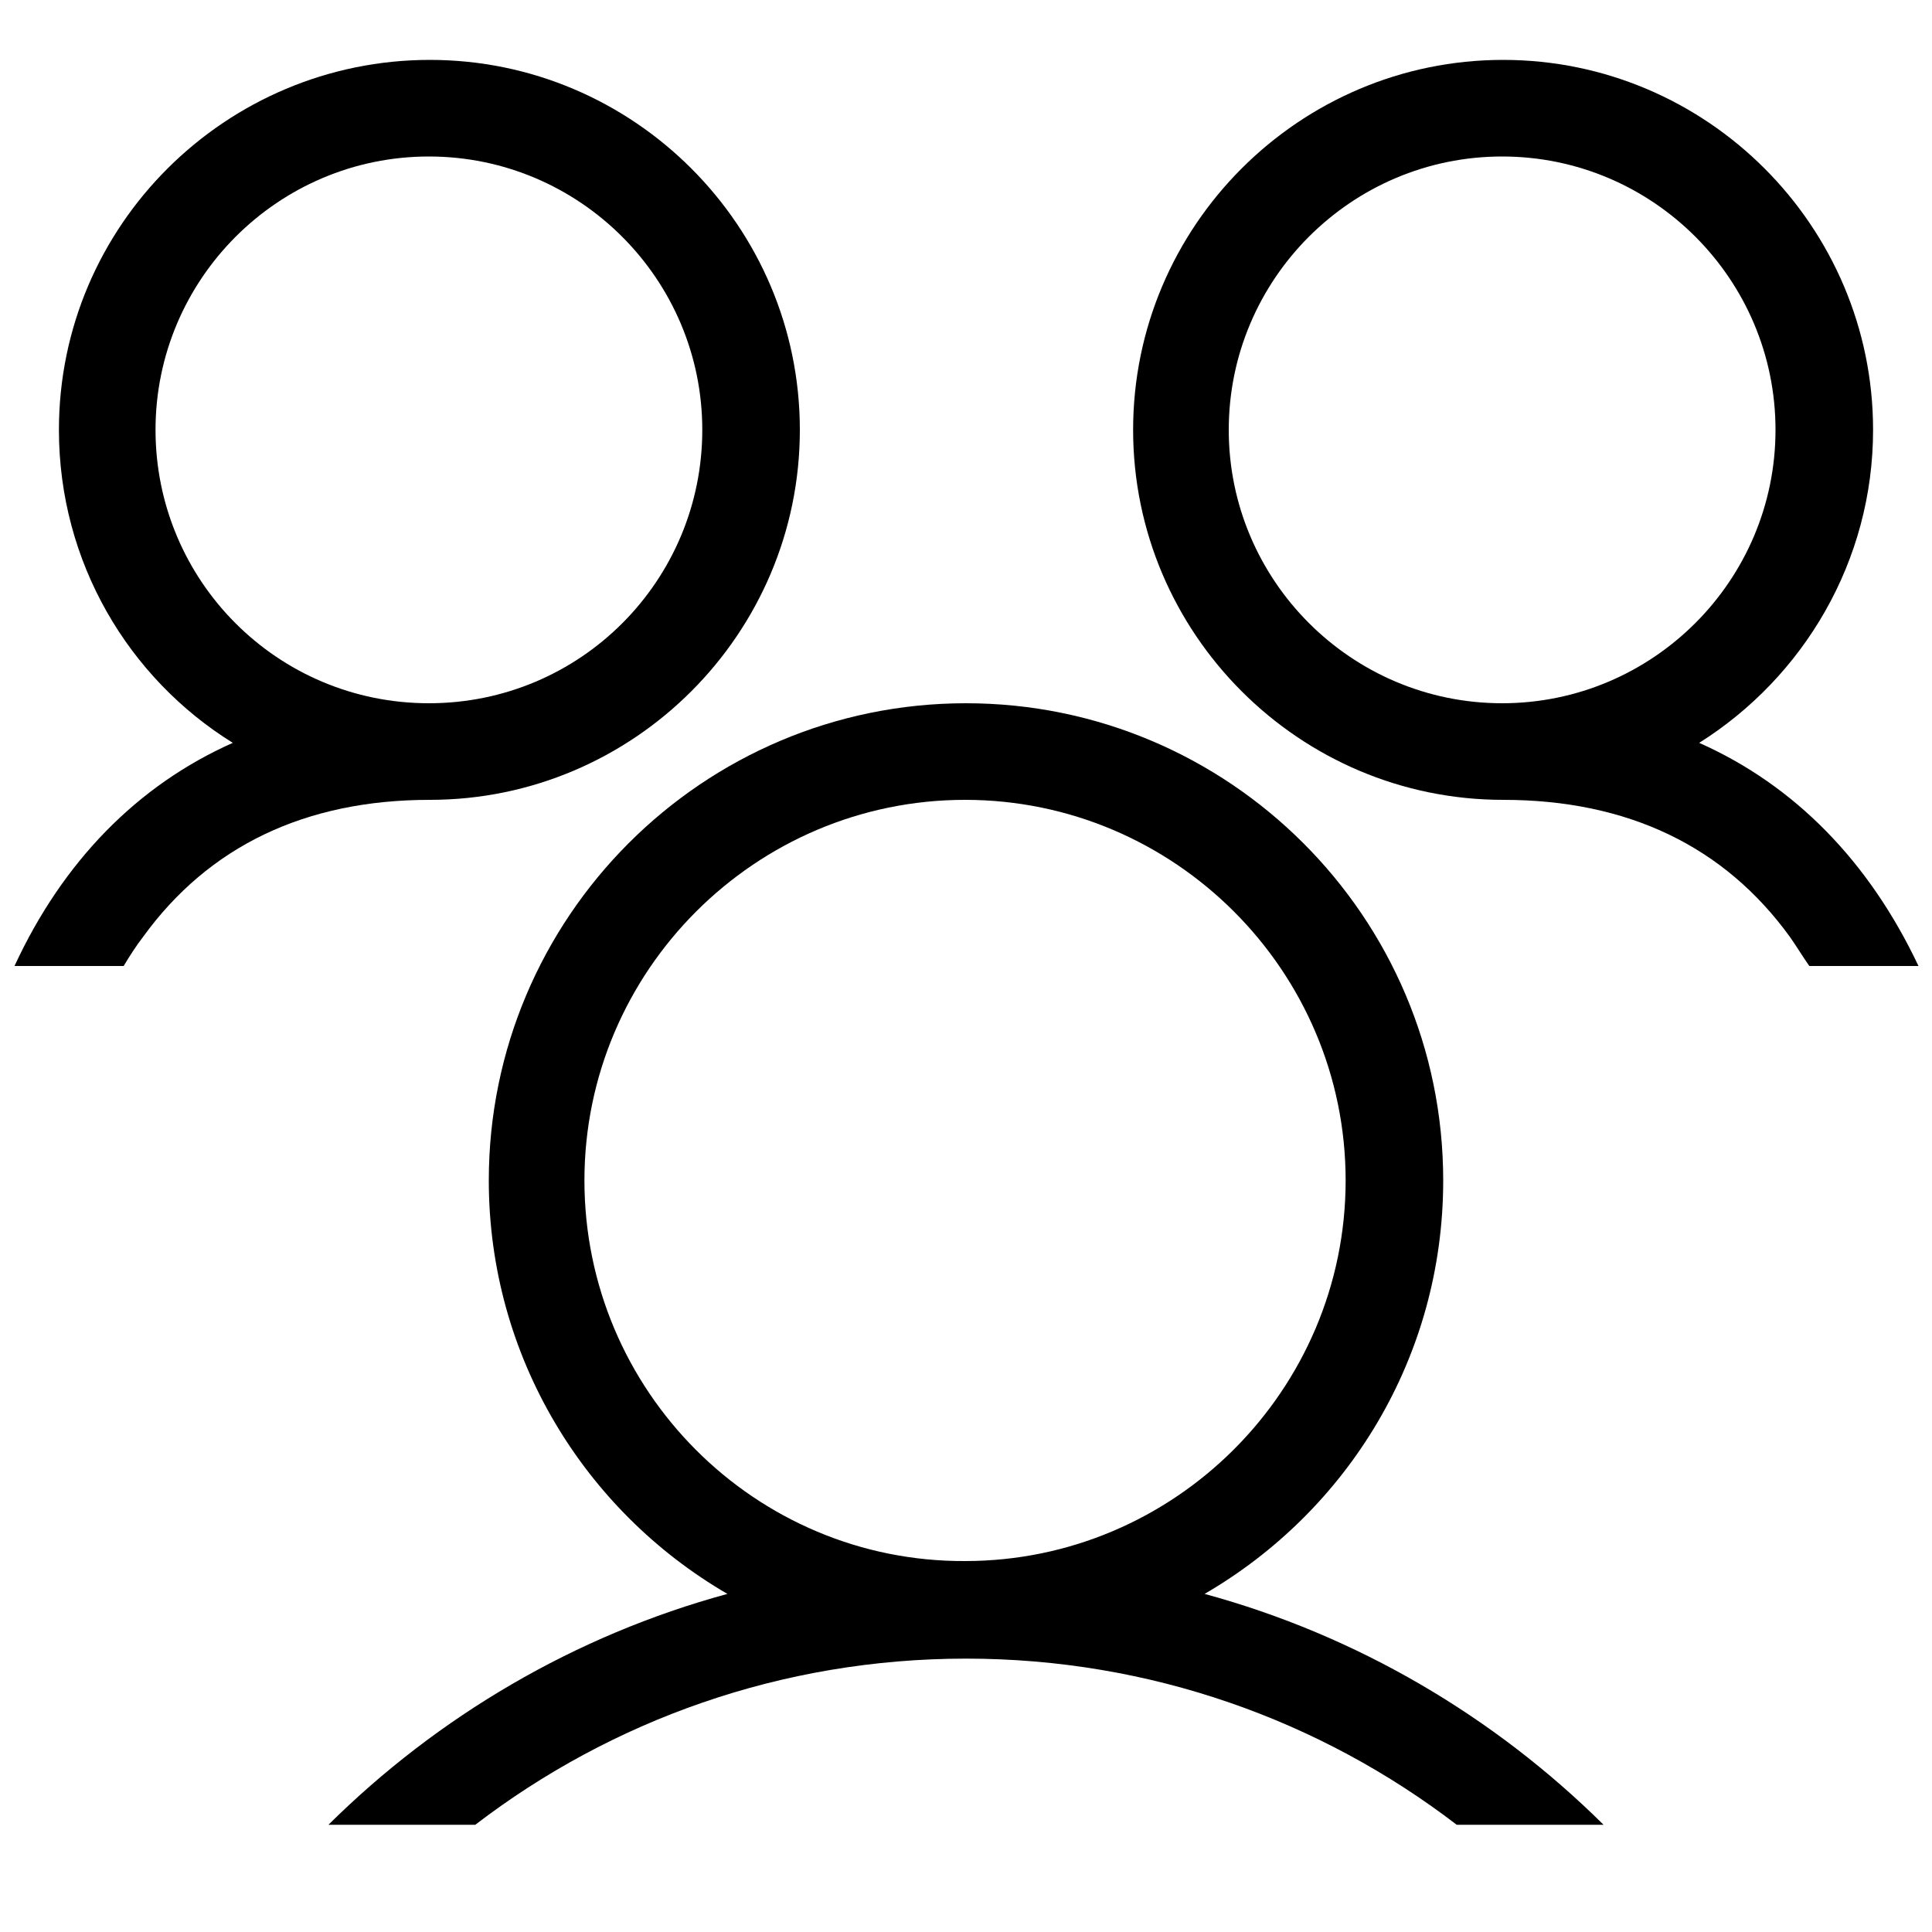 <?xml version="1.0" encoding="utf-8"?>
<!-- Generator: Adobe Illustrator 18.1.1, SVG Export Plug-In . SVG Version: 6.00 Build 0)  -->
<!DOCTYPE svg PUBLIC "-//W3C//DTD SVG 1.1//EN" "http://www.w3.org/Graphics/SVG/1.1/DTD/svg11.dtd">
<svg version="1.1" id="Layer_1" xmlns="http://www.w3.org/2000/svg" xmlns:xlink="http://www.w3.org/1999/xlink" x="0px" y="0px"
	 viewBox="0 0 200 200" enable-background="new 0 0 200 200" xml:space="preserve">
<g>
	<path d="M149.4,122.2c0-27.3-22.2-49.4-49.4-49.4c-27.3,0-49.4,22.2-49.4,49.4c0,18.2,9.9,34.2,24.7,42.8
		c-15.8,4.3-30,12.7-41.3,23.9h15.2c14.1-10.8,31.7-17.2,50.8-17.2s36.7,6.4,50.8,17.2H166c-11.3-11.2-25.5-19.6-41.3-23.9
		C139.5,156.4,149.4,140.5,149.4,122.2z M60.5,122.2c0-21.7,17.7-39.4,39.4-39.4c21.7,0,39.4,17.7,39.4,39.4
		c0,21.7-17.7,39.4-39.4,39.4C78.2,161.7,60.5,144,60.5,122.2z"/>
	<path d="M82.8,44.5c0-21.1-17.2-38.3-38.3-38.3S6.1,23.3,6.1,44.5c0,13.7,7.2,25.7,18,32.4C14.2,81.3,6.5,89.2,1.5,100h11.3
		c0.6-1,1.3-2.1,2-3c6.8-9.4,16.8-14.2,29.7-14.2C65.6,82.8,82.8,65.6,82.8,44.5z M16.1,44.5c0-15.6,12.7-28.3,28.3-28.3
		s28.3,12.7,28.3,28.3S60.1,72.8,44.4,72.8S16.1,60.1,16.1,44.5z"/>
	<path d="M175.9,76.9c10.8-6.8,18-18.8,18-32.4c0-21.1-17.2-38.3-38.3-38.3s-38.3,17.2-38.3,38.3s17.2,38.3,38.3,38.3l0,0
		c12.9,0,22.9,4.8,29.7,14.2c0.7,1,1.3,2,2,3h11.3C193.5,89.2,185.8,81.3,175.9,76.9z M127.2,44.5c0-15.6,12.7-28.3,28.3-28.3
		s28.3,12.7,28.3,28.3s-12.7,28.3-28.3,28.3S127.2,60.1,127.2,44.5z"/>
</g>
</svg>
